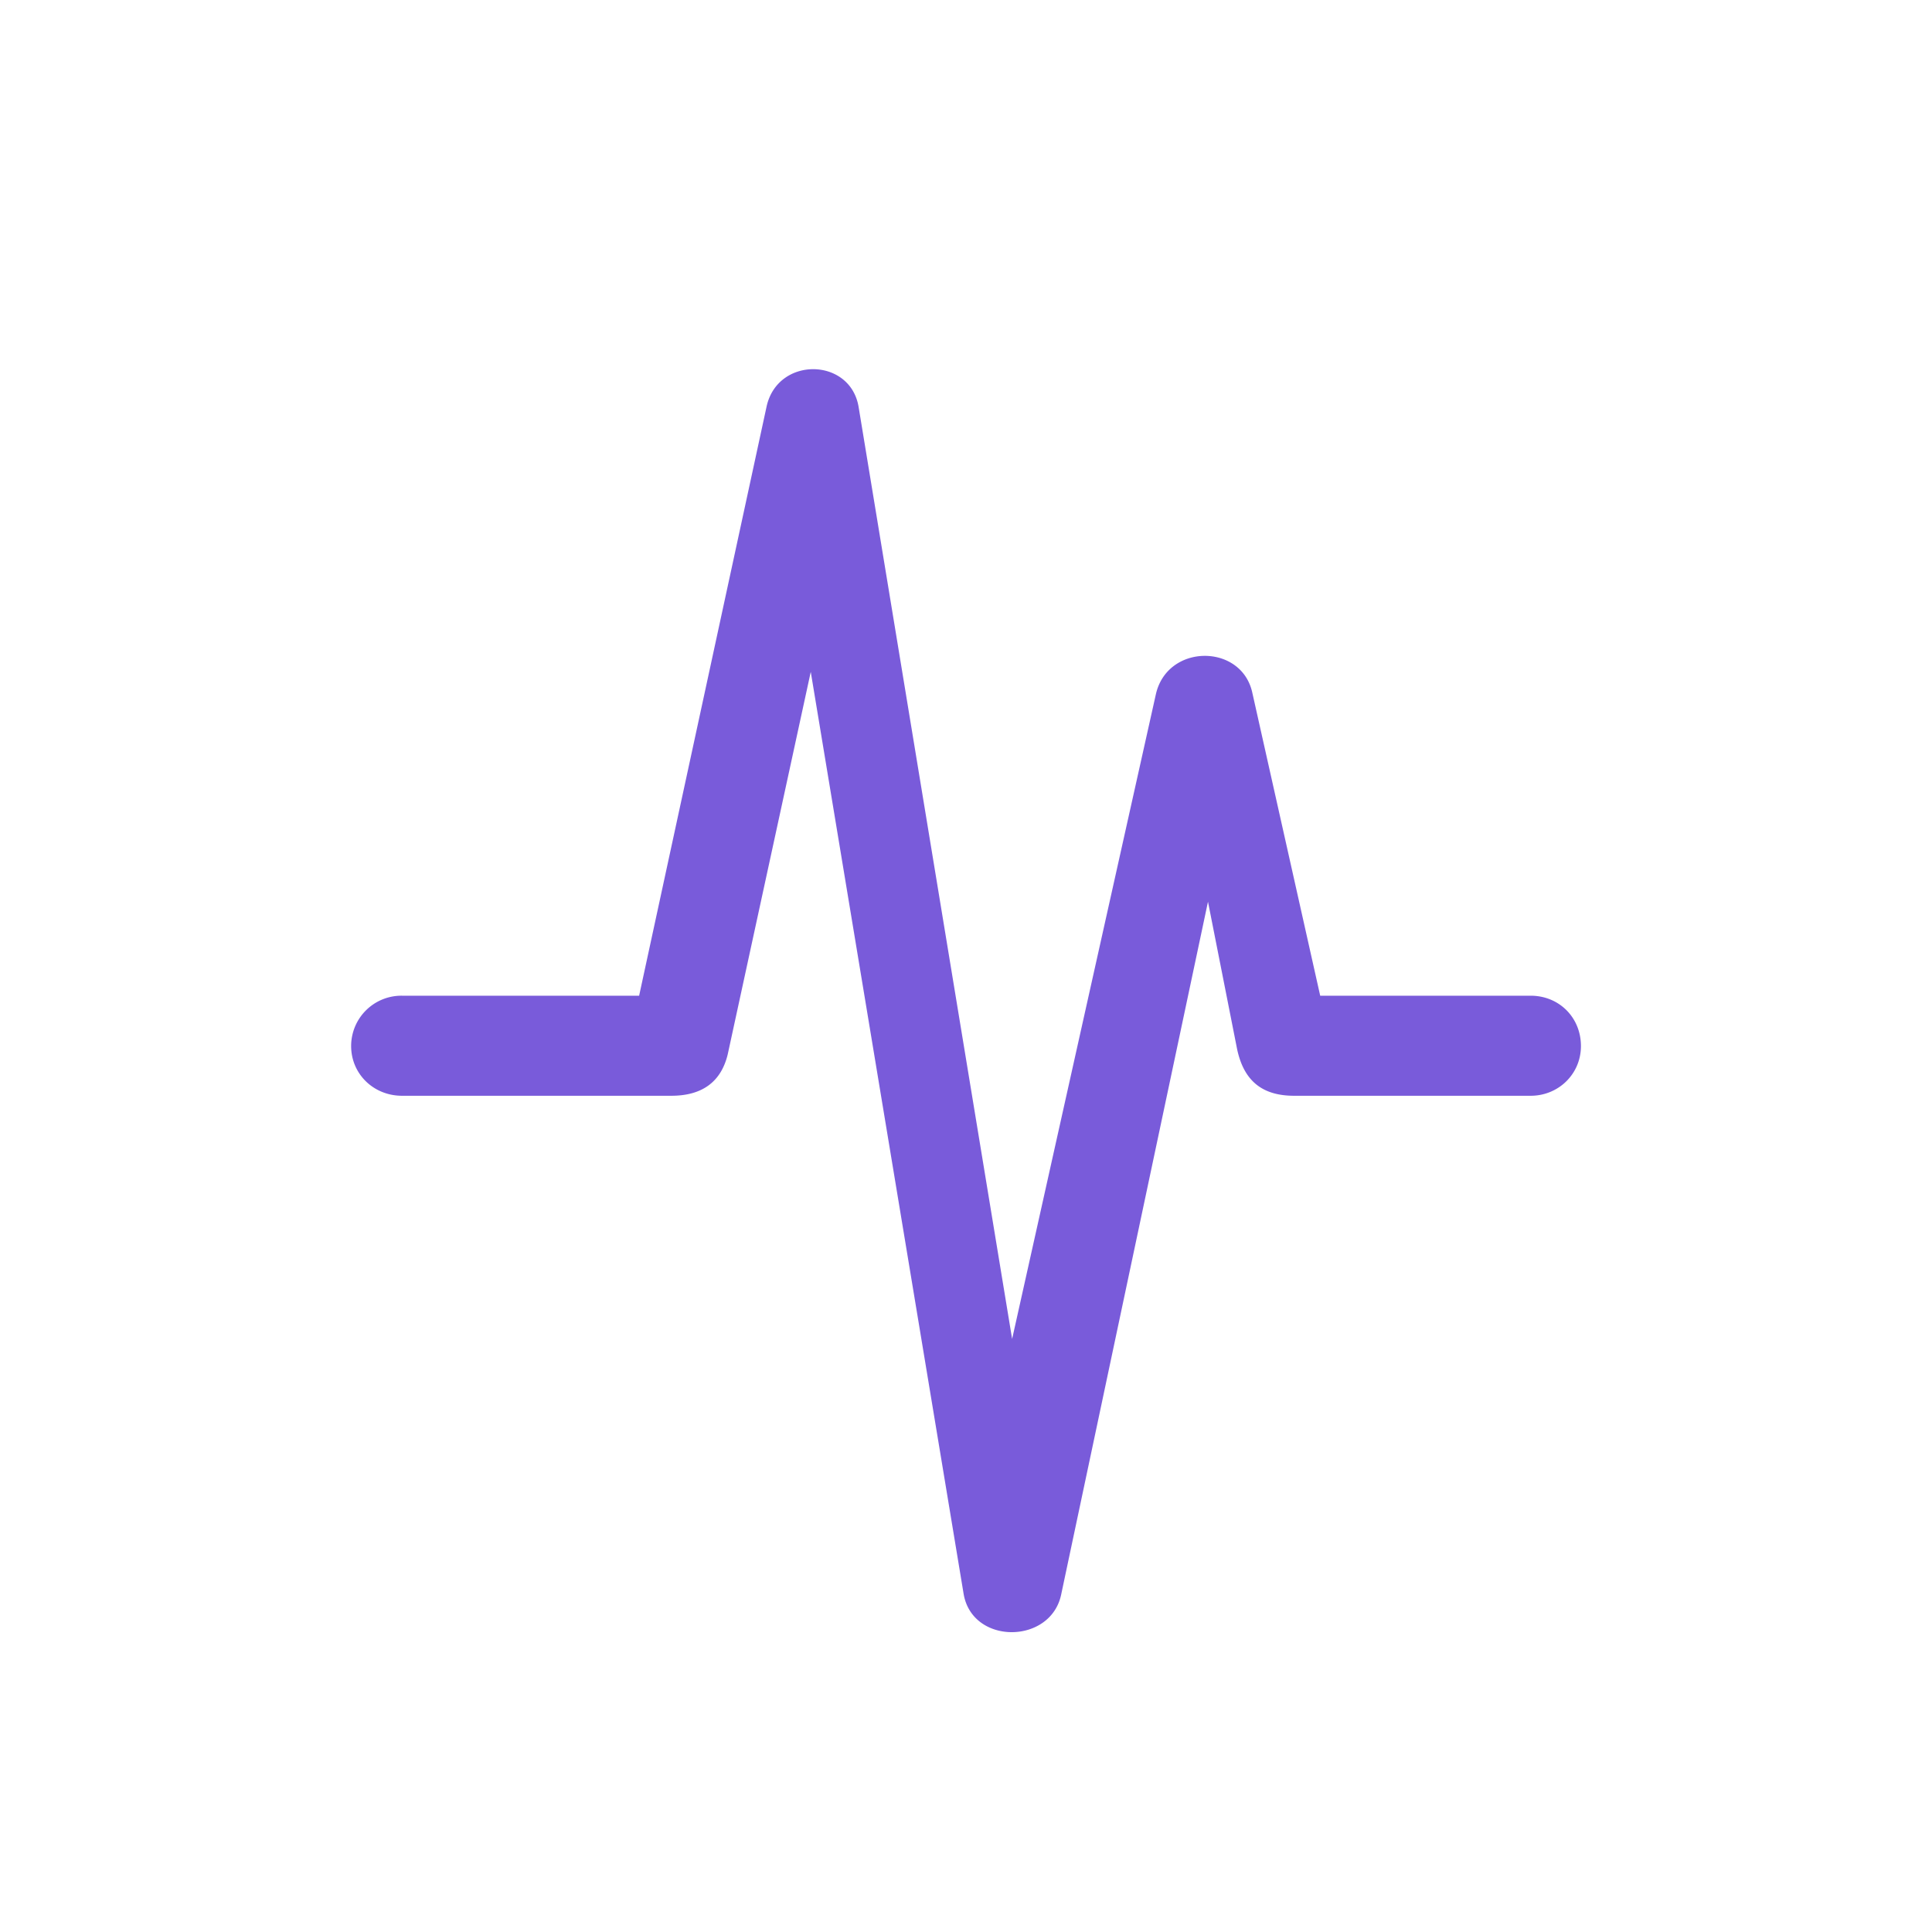 <svg width="48" height="48" fill="none" xmlns="http://www.w3.org/2000/svg"><path d="M9.988 27.224h6.69c.768 0 1.235-.346 1.401-1.024l2.064-9.508 3.797 22.902c.211 1.28 2.17 1.266 2.426.015l3.646-17.206.723 3.66c.166.784.618 1.161 1.417 1.161h5.876c.693 0 1.25-.542 1.25-1.235 0-.709-.542-1.251-1.25-1.251H32.8l-1.688-7.534c-.271-1.22-2.11-1.22-2.395.046l-3.571 16.016-3.812-23.143c-.196-1.25-2.02-1.28-2.29-.015l-3.165 14.63H9.99a1.25 1.25 0 0 0-1.266 1.25c0 .694.557 1.236 1.265 1.236Z" fill="#795BDA"/></svg>
